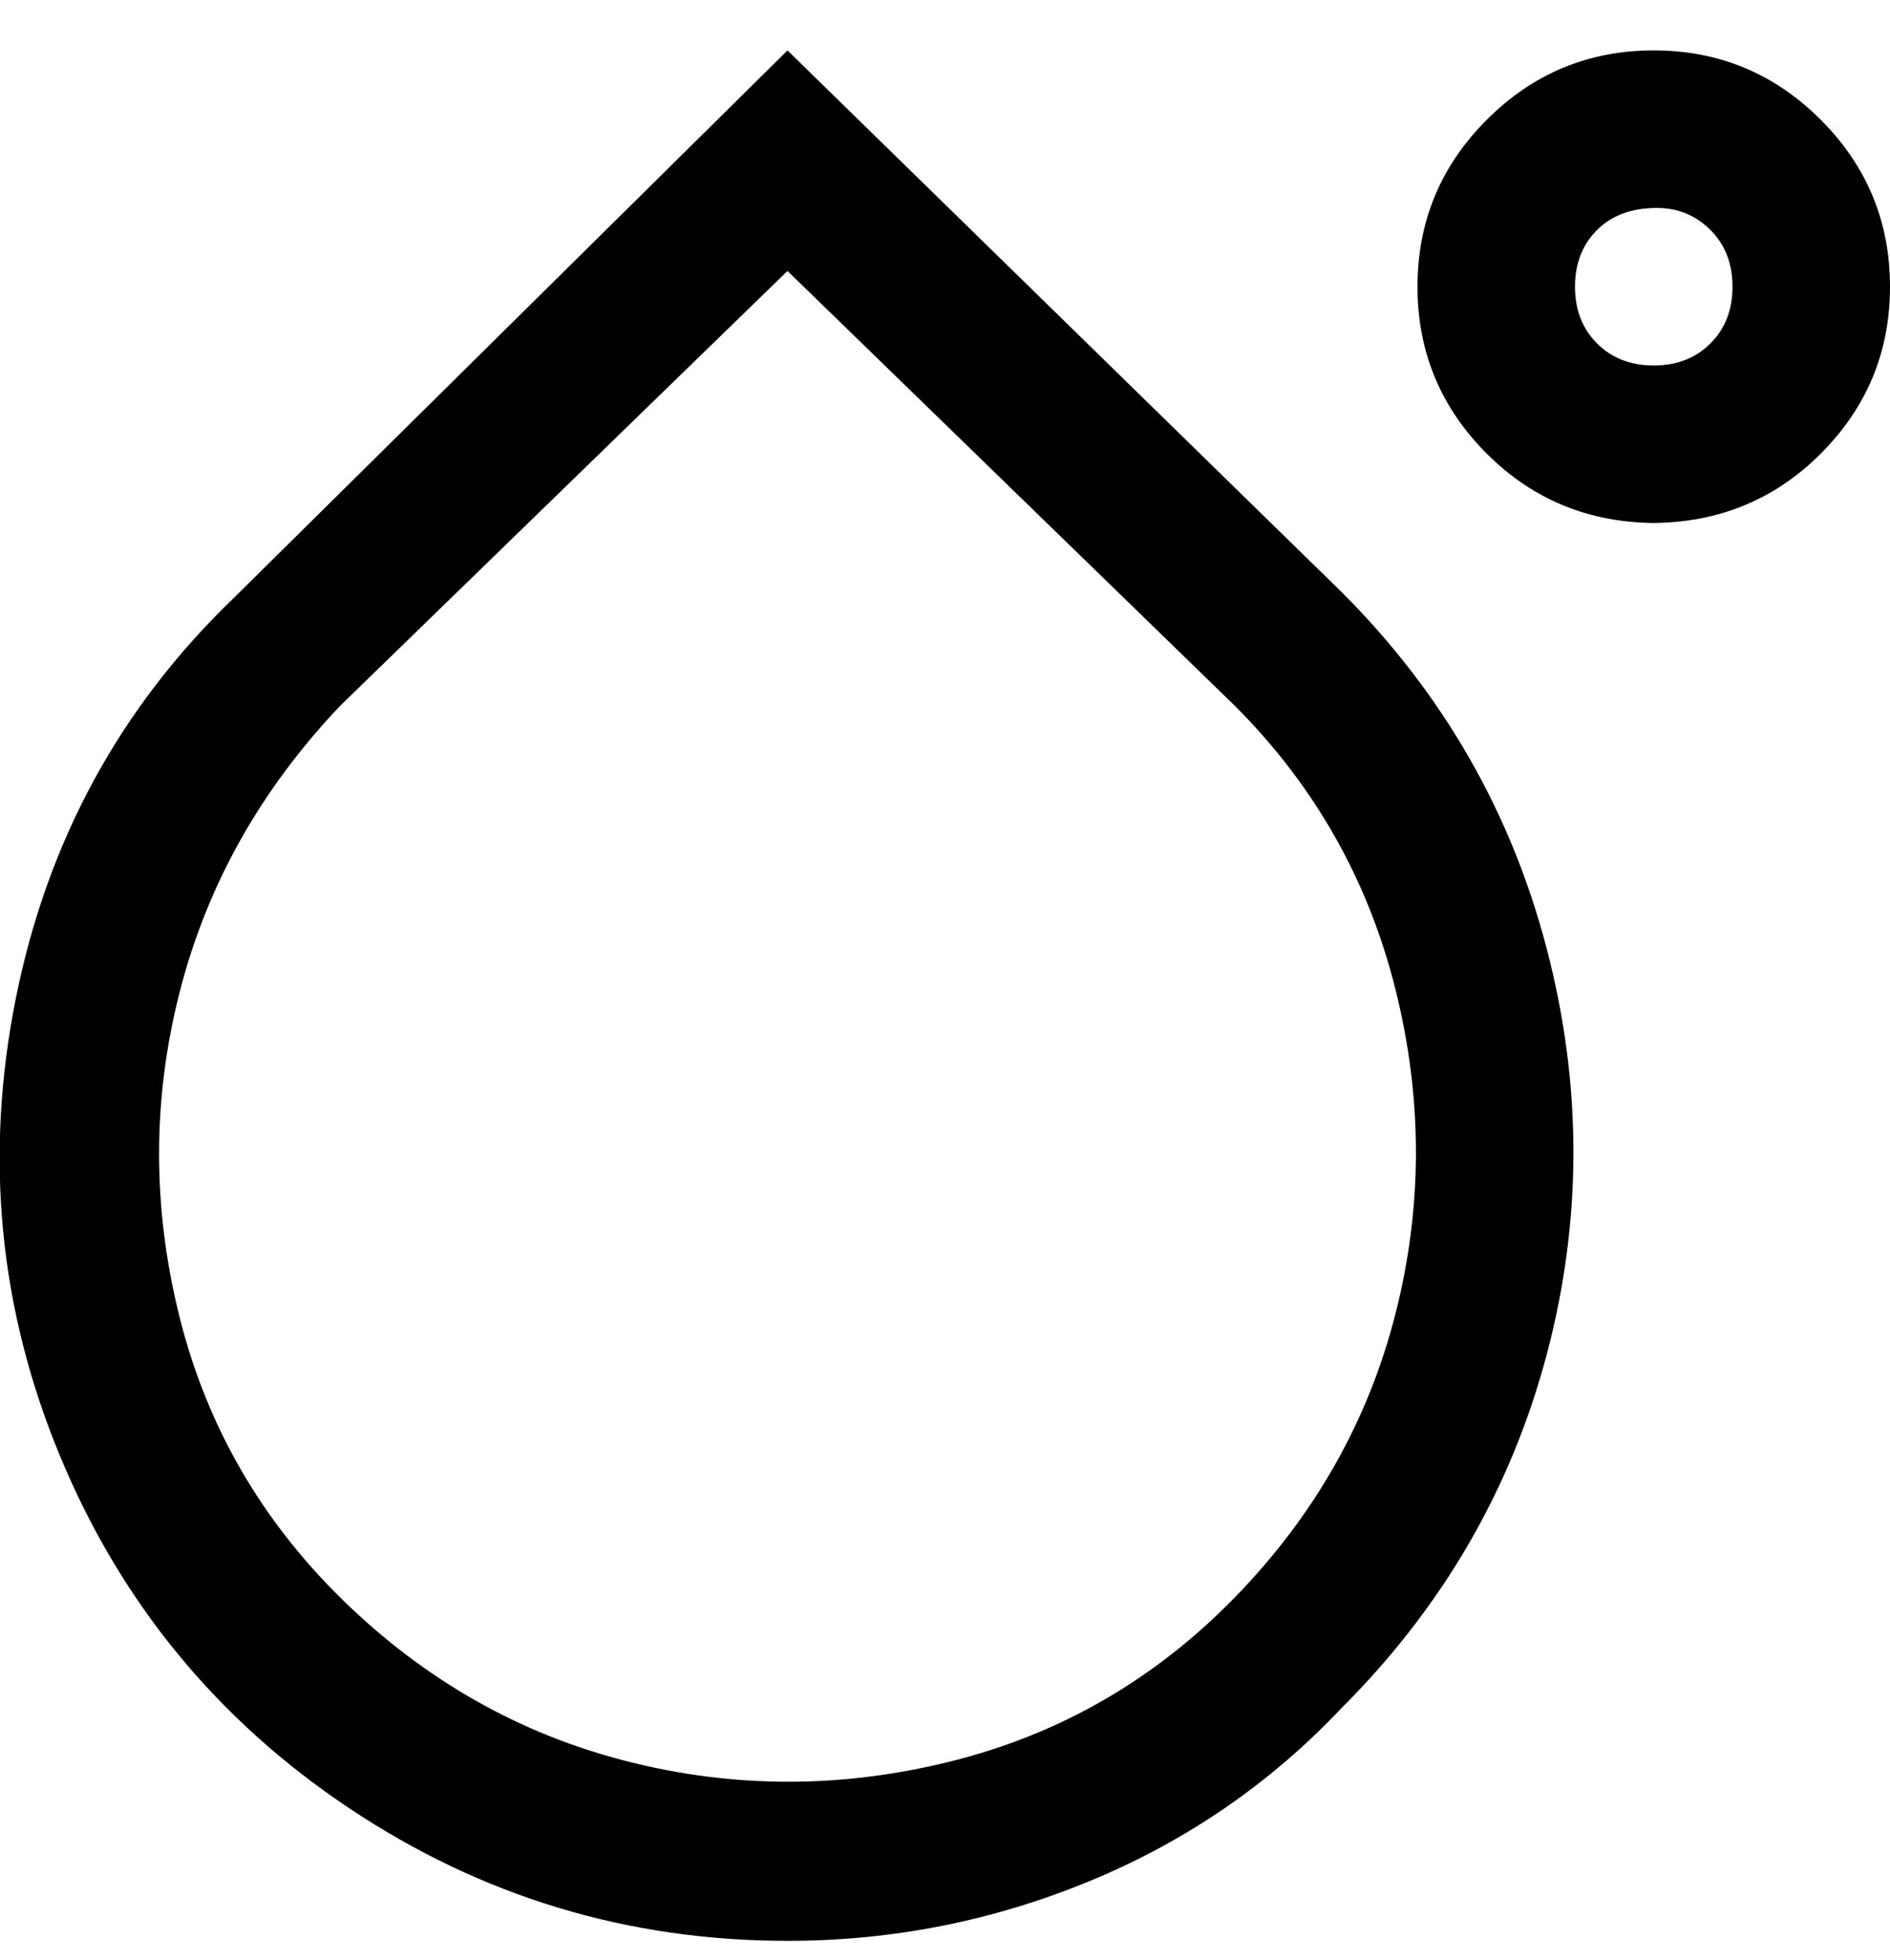 <svg viewBox="0 0 300 311" xmlns="http://www.w3.org/2000/svg"><path d="M125 308q-38 0-69.5-21t-46-56q-14.5-35-7-72.5T37 95l88-87 88 86q24 24 32.5 56.5t0 64.5q-8.5 32-32.5 56-17 18-40 27.5t-48 9.5zm0-265l-71 69q-19 20-25.5 45.5t0 51.5q6.5 26 26 45t45 25.5q25.5 6.5 51.5 0t45-26q19-19.5 25.5-45t0-51.5q-6.5-26-25.5-45l-71-69zm138 40q-16 0-27-11t-11-26.5Q225 30 236 19t26.5-11Q278 8 289 19t11 26.5Q300 61 289 72t-27 11h1zm0-50q-6 0-9.5 3.5t-3.5 9q0 5.5 3.5 9t9 3.5q5.5 0 9-3.5t3.5-9q0-5.5-3.5-9T263 33z"/></svg>
